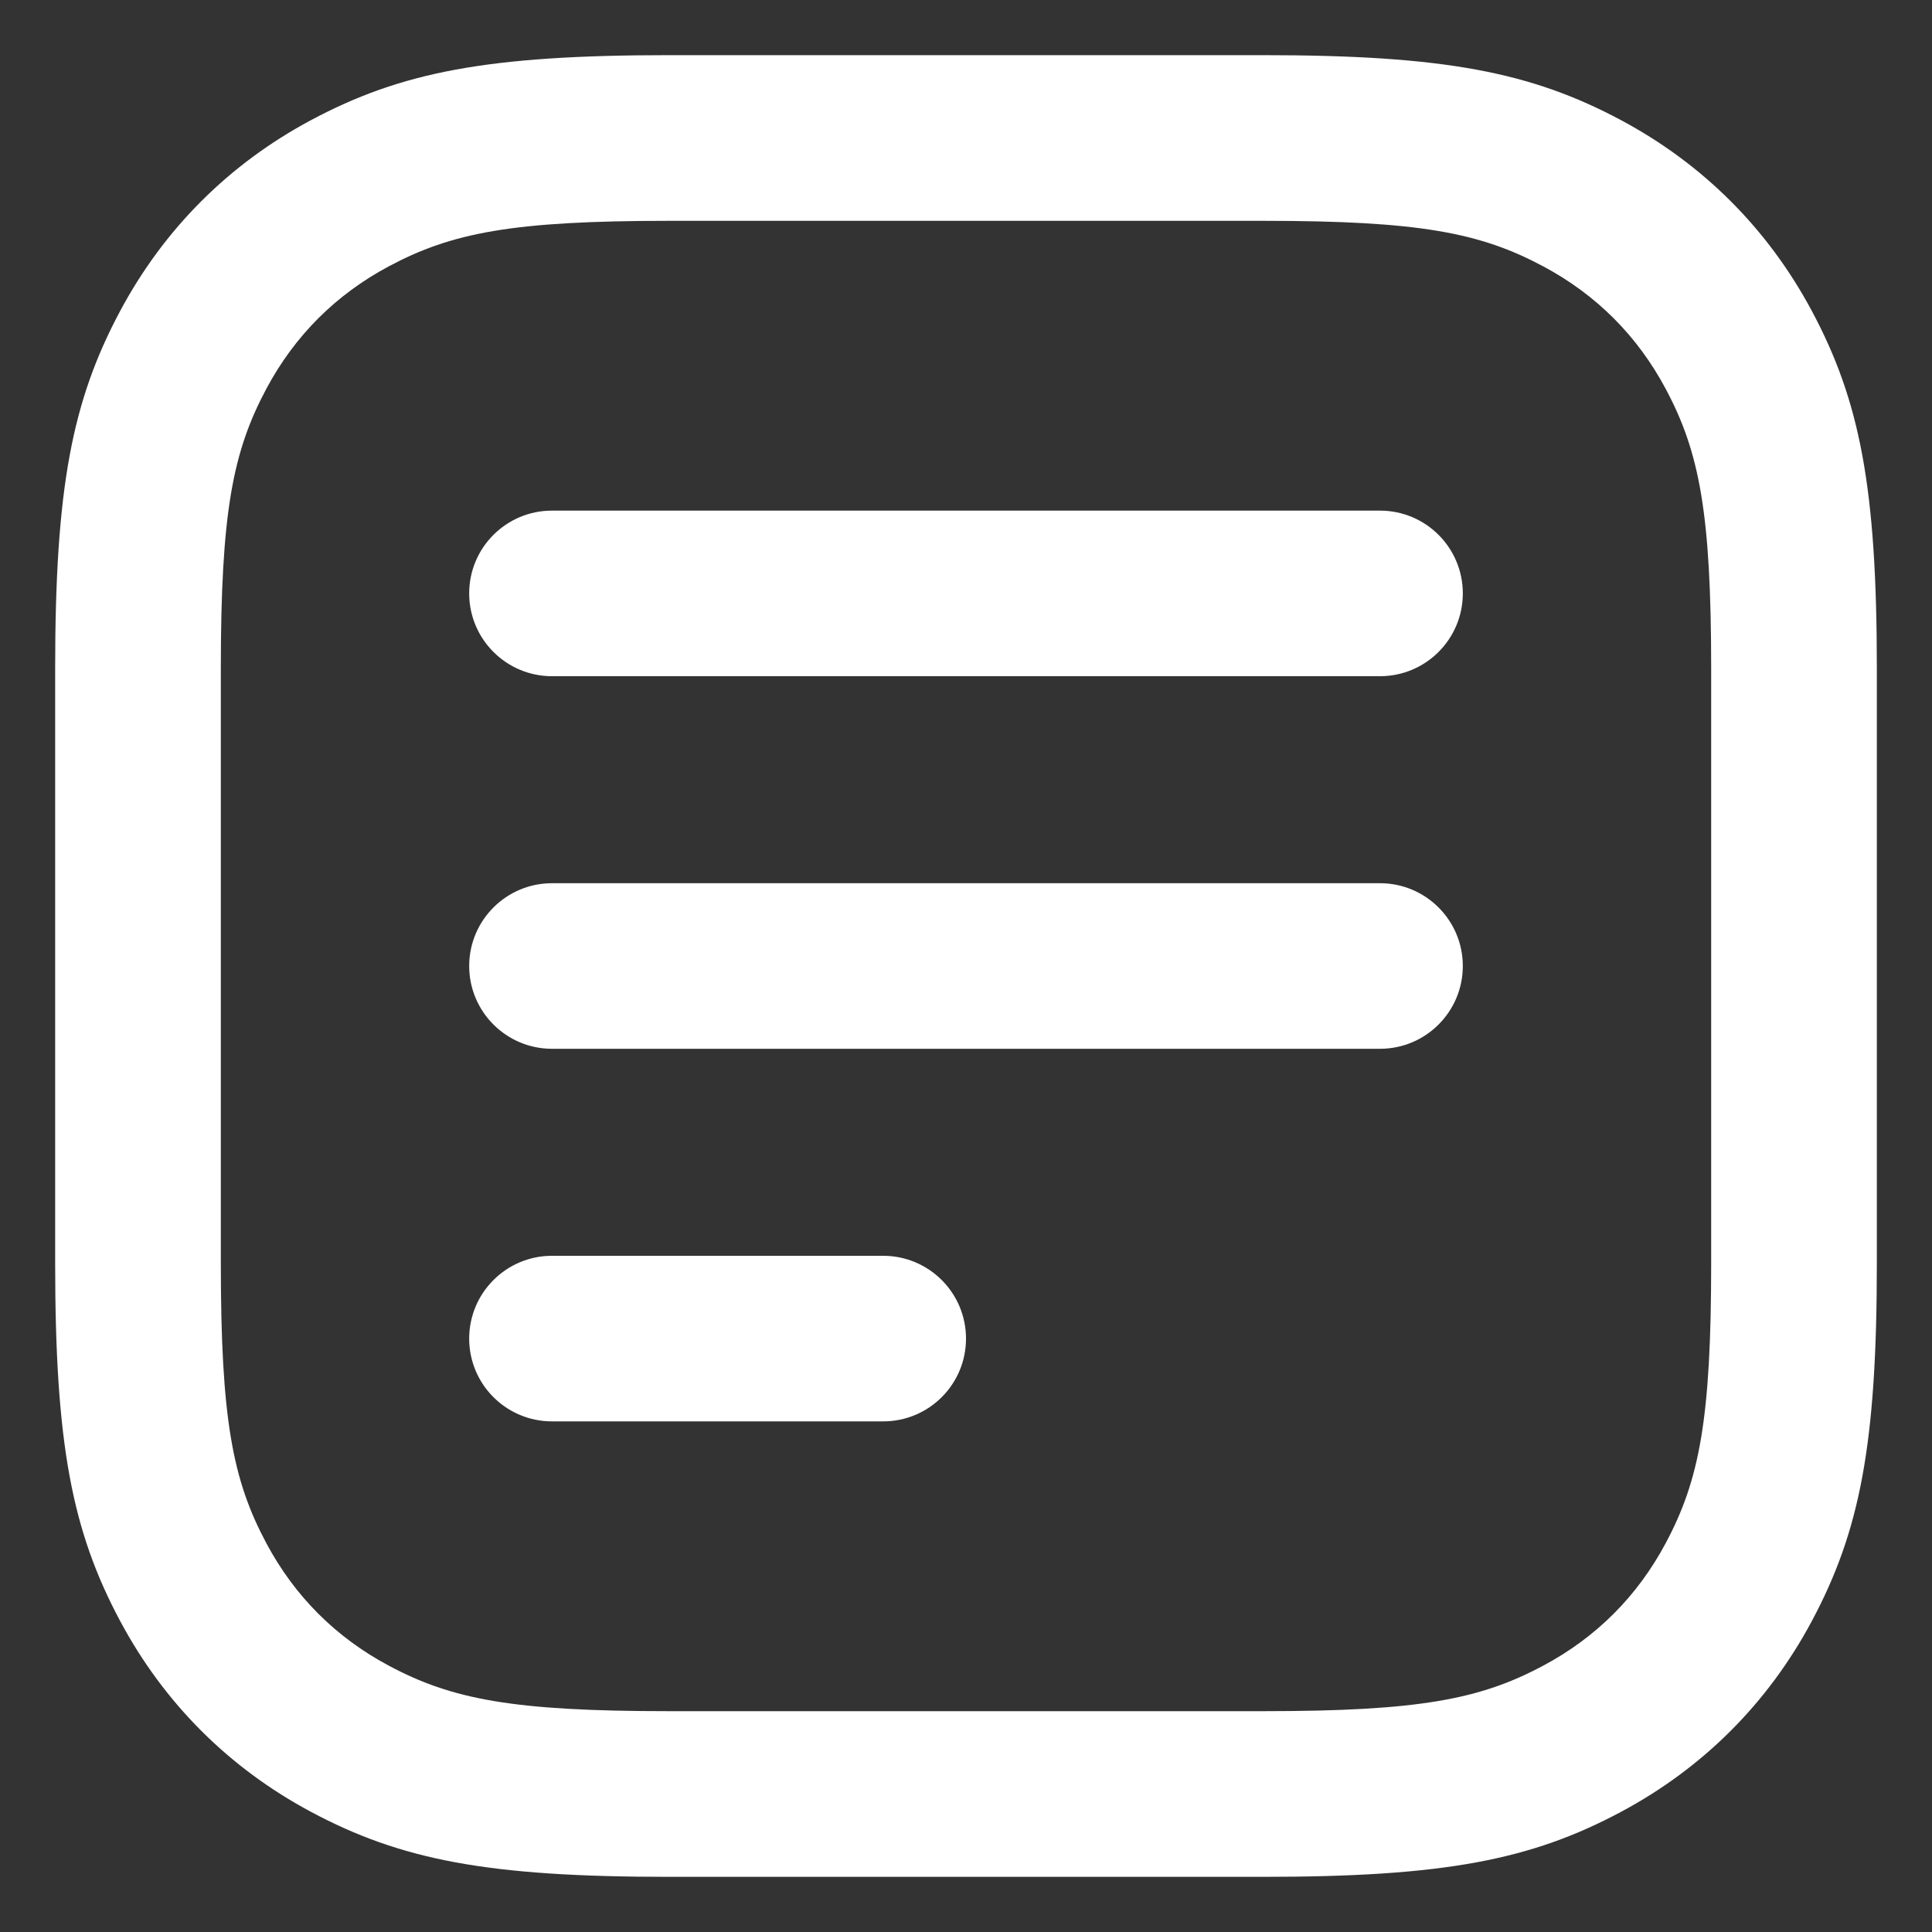 <svg width="20" height="20" viewBox="0 0 20 20" fill="none" xmlns="http://www.w3.org/2000/svg">
<rect x="0" y="0" width="20" height="20" fill="#333333" stroke="none"/>
<path d="M13.077 0.571C14.948 0.571 15.848 0.745 16.783 1.245C17.631 1.699 18.301 2.369 18.755 3.217C19.255 4.152 19.429 5.051 19.429 6.923V13.077C19.429 14.948 19.255 15.848 18.755 16.783C18.301 17.631 17.631 18.301 16.783 18.755C15.848 19.255 14.948 19.429 13.077 19.429H6.923C5.051 19.429 4.152 19.255 3.217 18.755C2.369 18.301 1.699 17.631 1.245 16.783C0.745 15.848 0.571 14.948 0.571 13.077V6.923C0.571 5.051 0.745 4.152 1.245 3.217C1.699 2.369 2.369 1.699 3.217 1.245C4.152 0.745 5.051 0.571 6.923 0.571H13.077ZM13.077 2.286H6.923C5.31 2.286 4.678 2.408 4.025 2.757C3.476 3.05 3.05 3.476 2.757 4.025C2.408 4.678 2.286 5.31 2.286 6.923V13.077C2.286 14.69 2.408 15.322 2.757 15.975C3.05 16.524 3.476 16.95 4.025 17.243C4.678 17.592 5.31 17.714 6.923 17.714H13.077C14.69 17.714 15.322 17.592 15.975 17.243C16.524 16.95 16.95 16.524 17.243 15.975C17.592 15.322 17.714 14.69 17.714 13.077V6.923C17.714 5.31 17.592 4.678 17.243 4.025C16.95 3.476 16.524 3.05 15.975 2.757C15.322 2.408 14.69 2.286 13.077 2.286ZM9.143 13C9.616 13 10 13.384 10 13.857C10 14.331 9.616 14.714 9.143 14.714H5.714C5.241 14.714 4.857 14.331 4.857 13.857C4.857 13.384 5.241 13 5.714 13H9.143ZM14.286 9.143C14.759 9.143 15.143 9.527 15.143 10C15.143 10.473 14.759 10.857 14.286 10.857H5.714C5.241 10.857 4.857 10.473 4.857 10C4.857 9.527 5.241 9.143 5.714 9.143H14.286ZM14.286 5.286C14.759 5.286 15.143 5.669 15.143 6.143C15.143 6.616 14.759 7 14.286 7H5.714C5.241 7 4.857 6.616 4.857 6.143C4.857 5.669 5.241 5.286 5.714 5.286H14.286Z" fill="white"/>
</svg>
